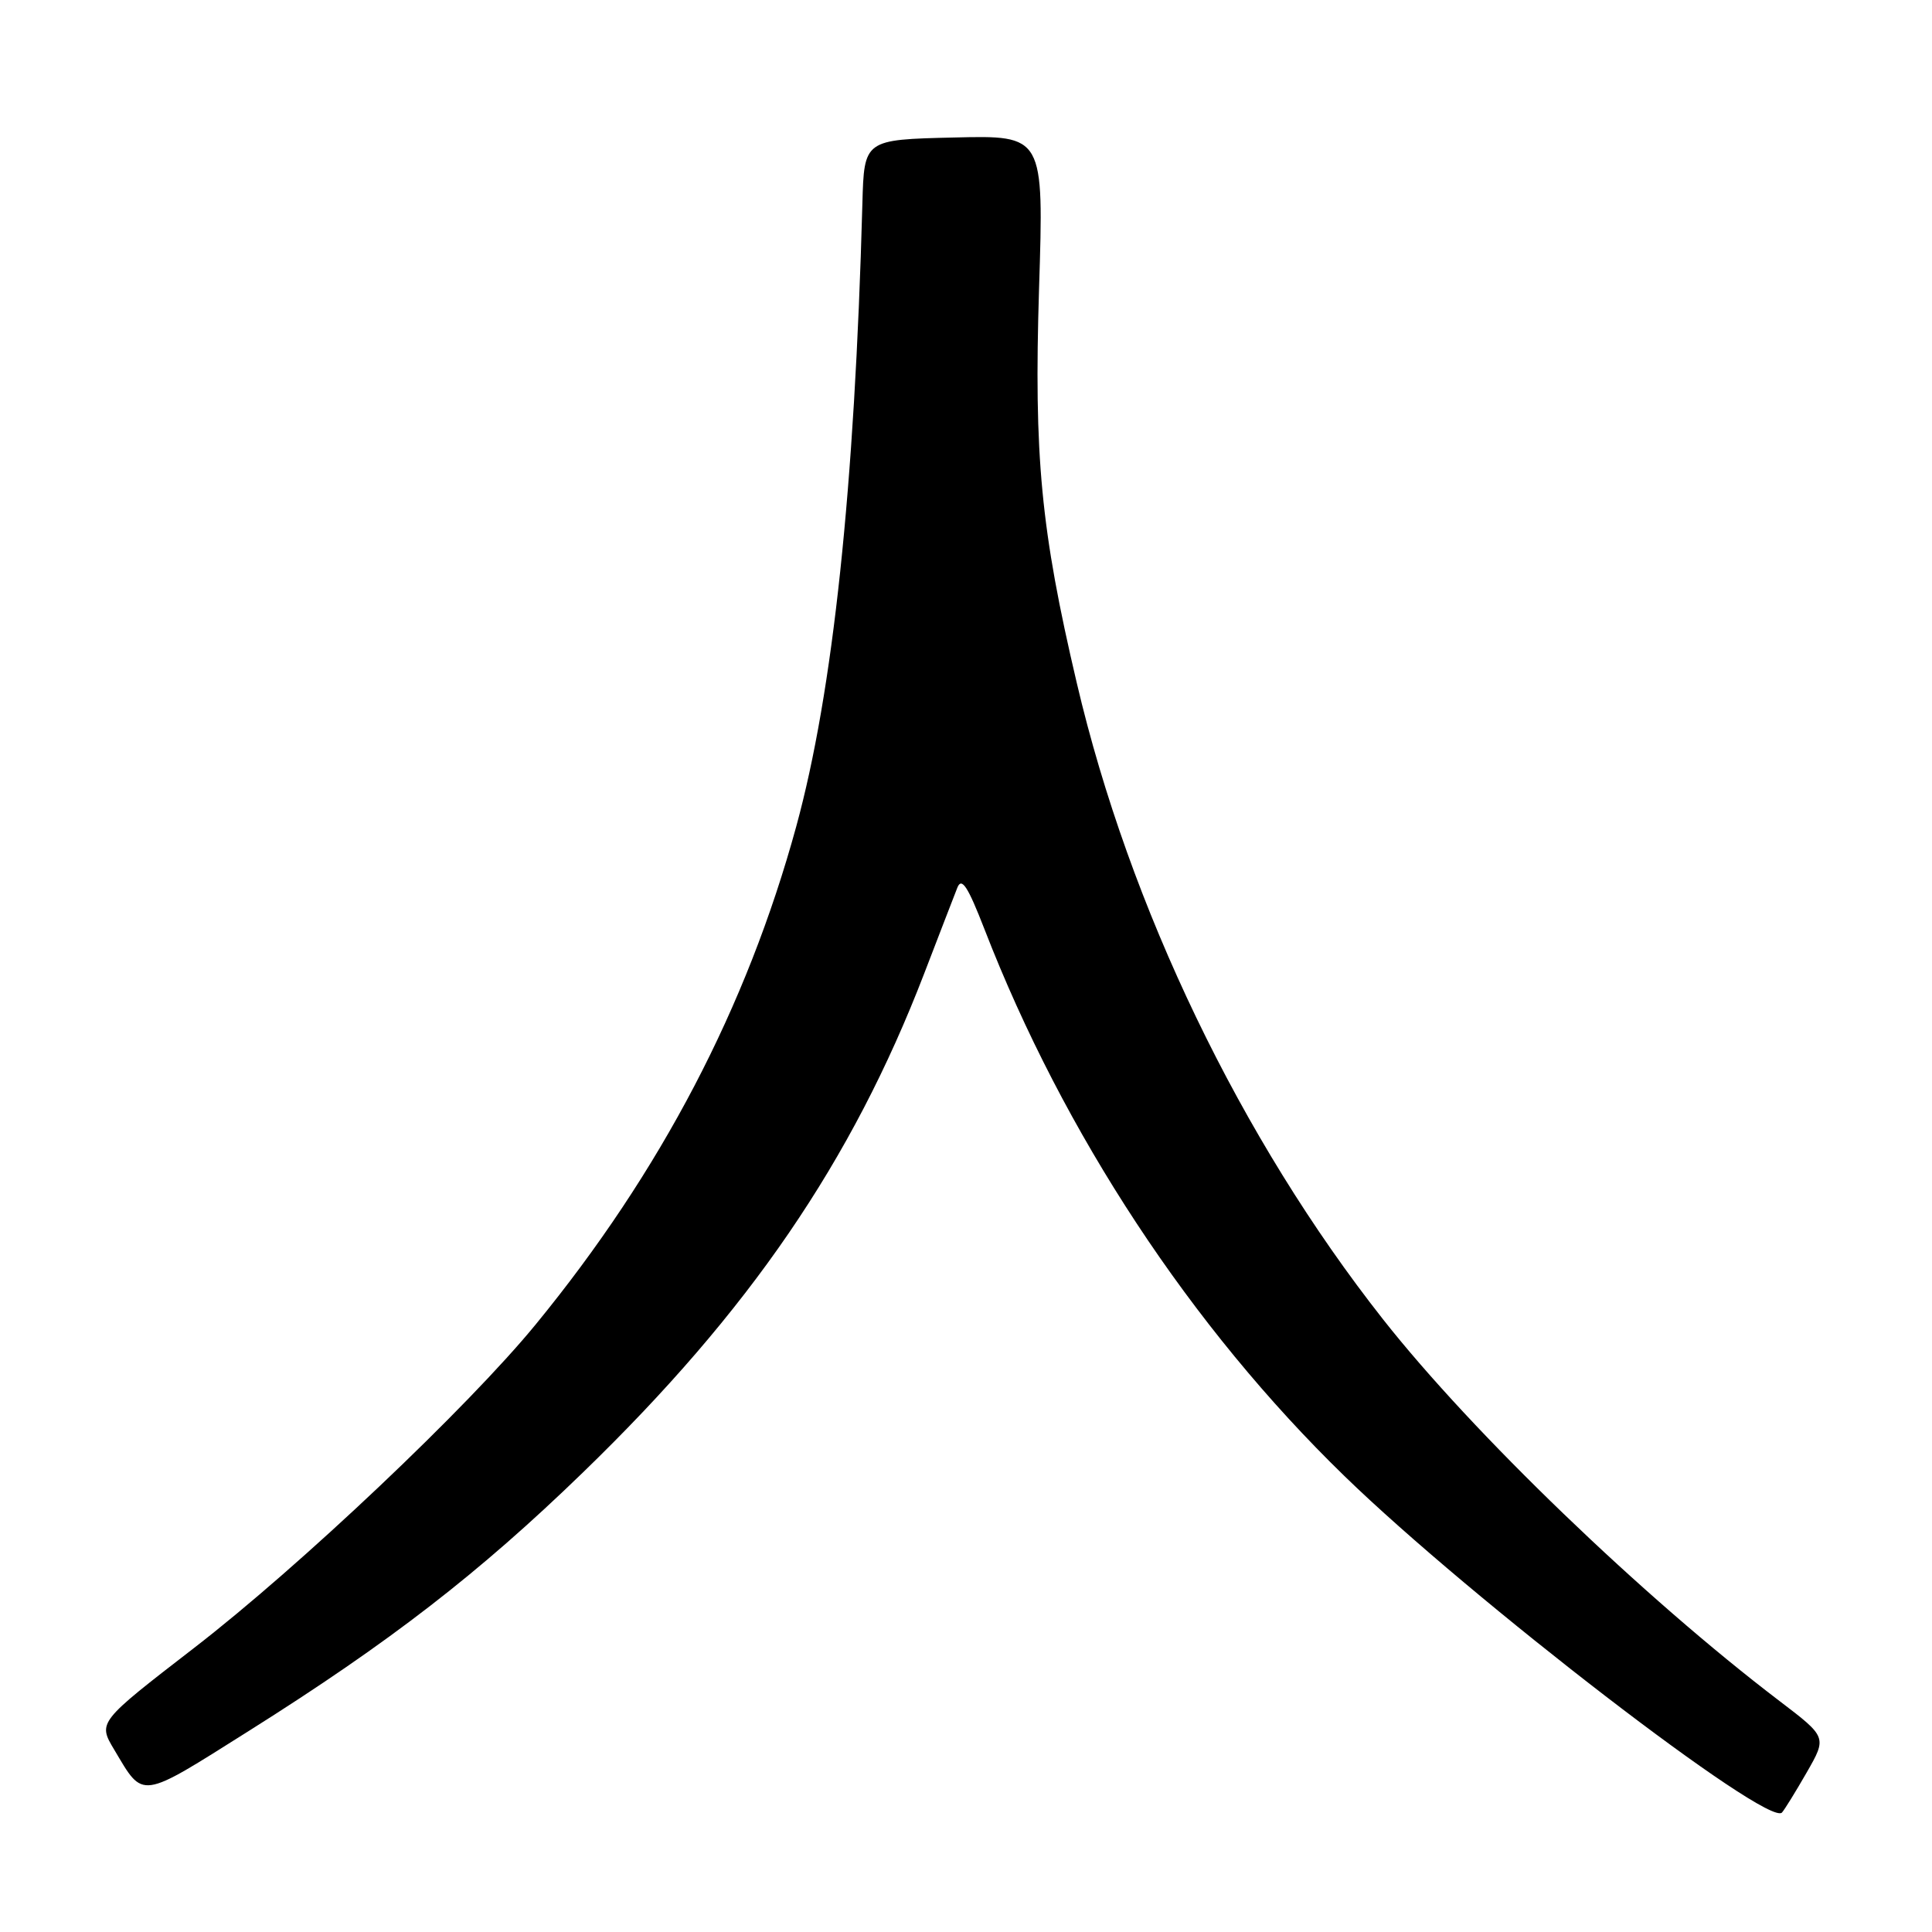 <?xml version="1.0" encoding="UTF-8" standalone="no"?>
<!DOCTYPE svg PUBLIC "-//W3C//DTD SVG 1.1//EN" "http://www.w3.org/Graphics/SVG/1.1/DTD/svg11.dtd" >
<svg xmlns="http://www.w3.org/2000/svg" xmlns:xlink="http://www.w3.org/1999/xlink" version="1.1" viewBox="0 0 256 256">
 <g >
 <path fill="currentColor"
d=" M 239.41 234.84 C 242.08 230.18 242.08 230.18 235.79 225.39 C 217.69 211.61 195.15 189.91 183.27 174.83 C 164.39 150.86 149.66 120.25 142.68 90.50 C 137.91 70.19 136.99 60.51 137.68 38.22 C 138.32 17.93 138.32 17.93 126.41 18.22 C 114.50 18.50 114.50 18.50 114.27 27.00 C 113.25 64.69 110.38 91.69 105.51 109.50 C 98.94 133.50 87.56 155.26 70.98 175.50 C 62.02 186.44 39.76 207.52 25.73 218.35 C 12.96 228.21 12.96 228.21 15.14 231.85 C 19.07 238.45 18.38 238.55 33.00 229.34 C 51.66 217.59 63.49 208.44 77.24 195.11 C 99.29 173.76 112.88 153.89 122.46 129.00 C 124.47 123.78 126.44 118.66 126.85 117.63 C 127.42 116.18 128.24 117.44 130.45 123.13 C 140.94 150.20 157.82 175.84 178.13 195.57 C 194.96 211.93 234.29 242.17 236.12 240.17 C 236.46 239.80 237.94 237.40 239.41 234.84 Z "/>
</g>
</svg>